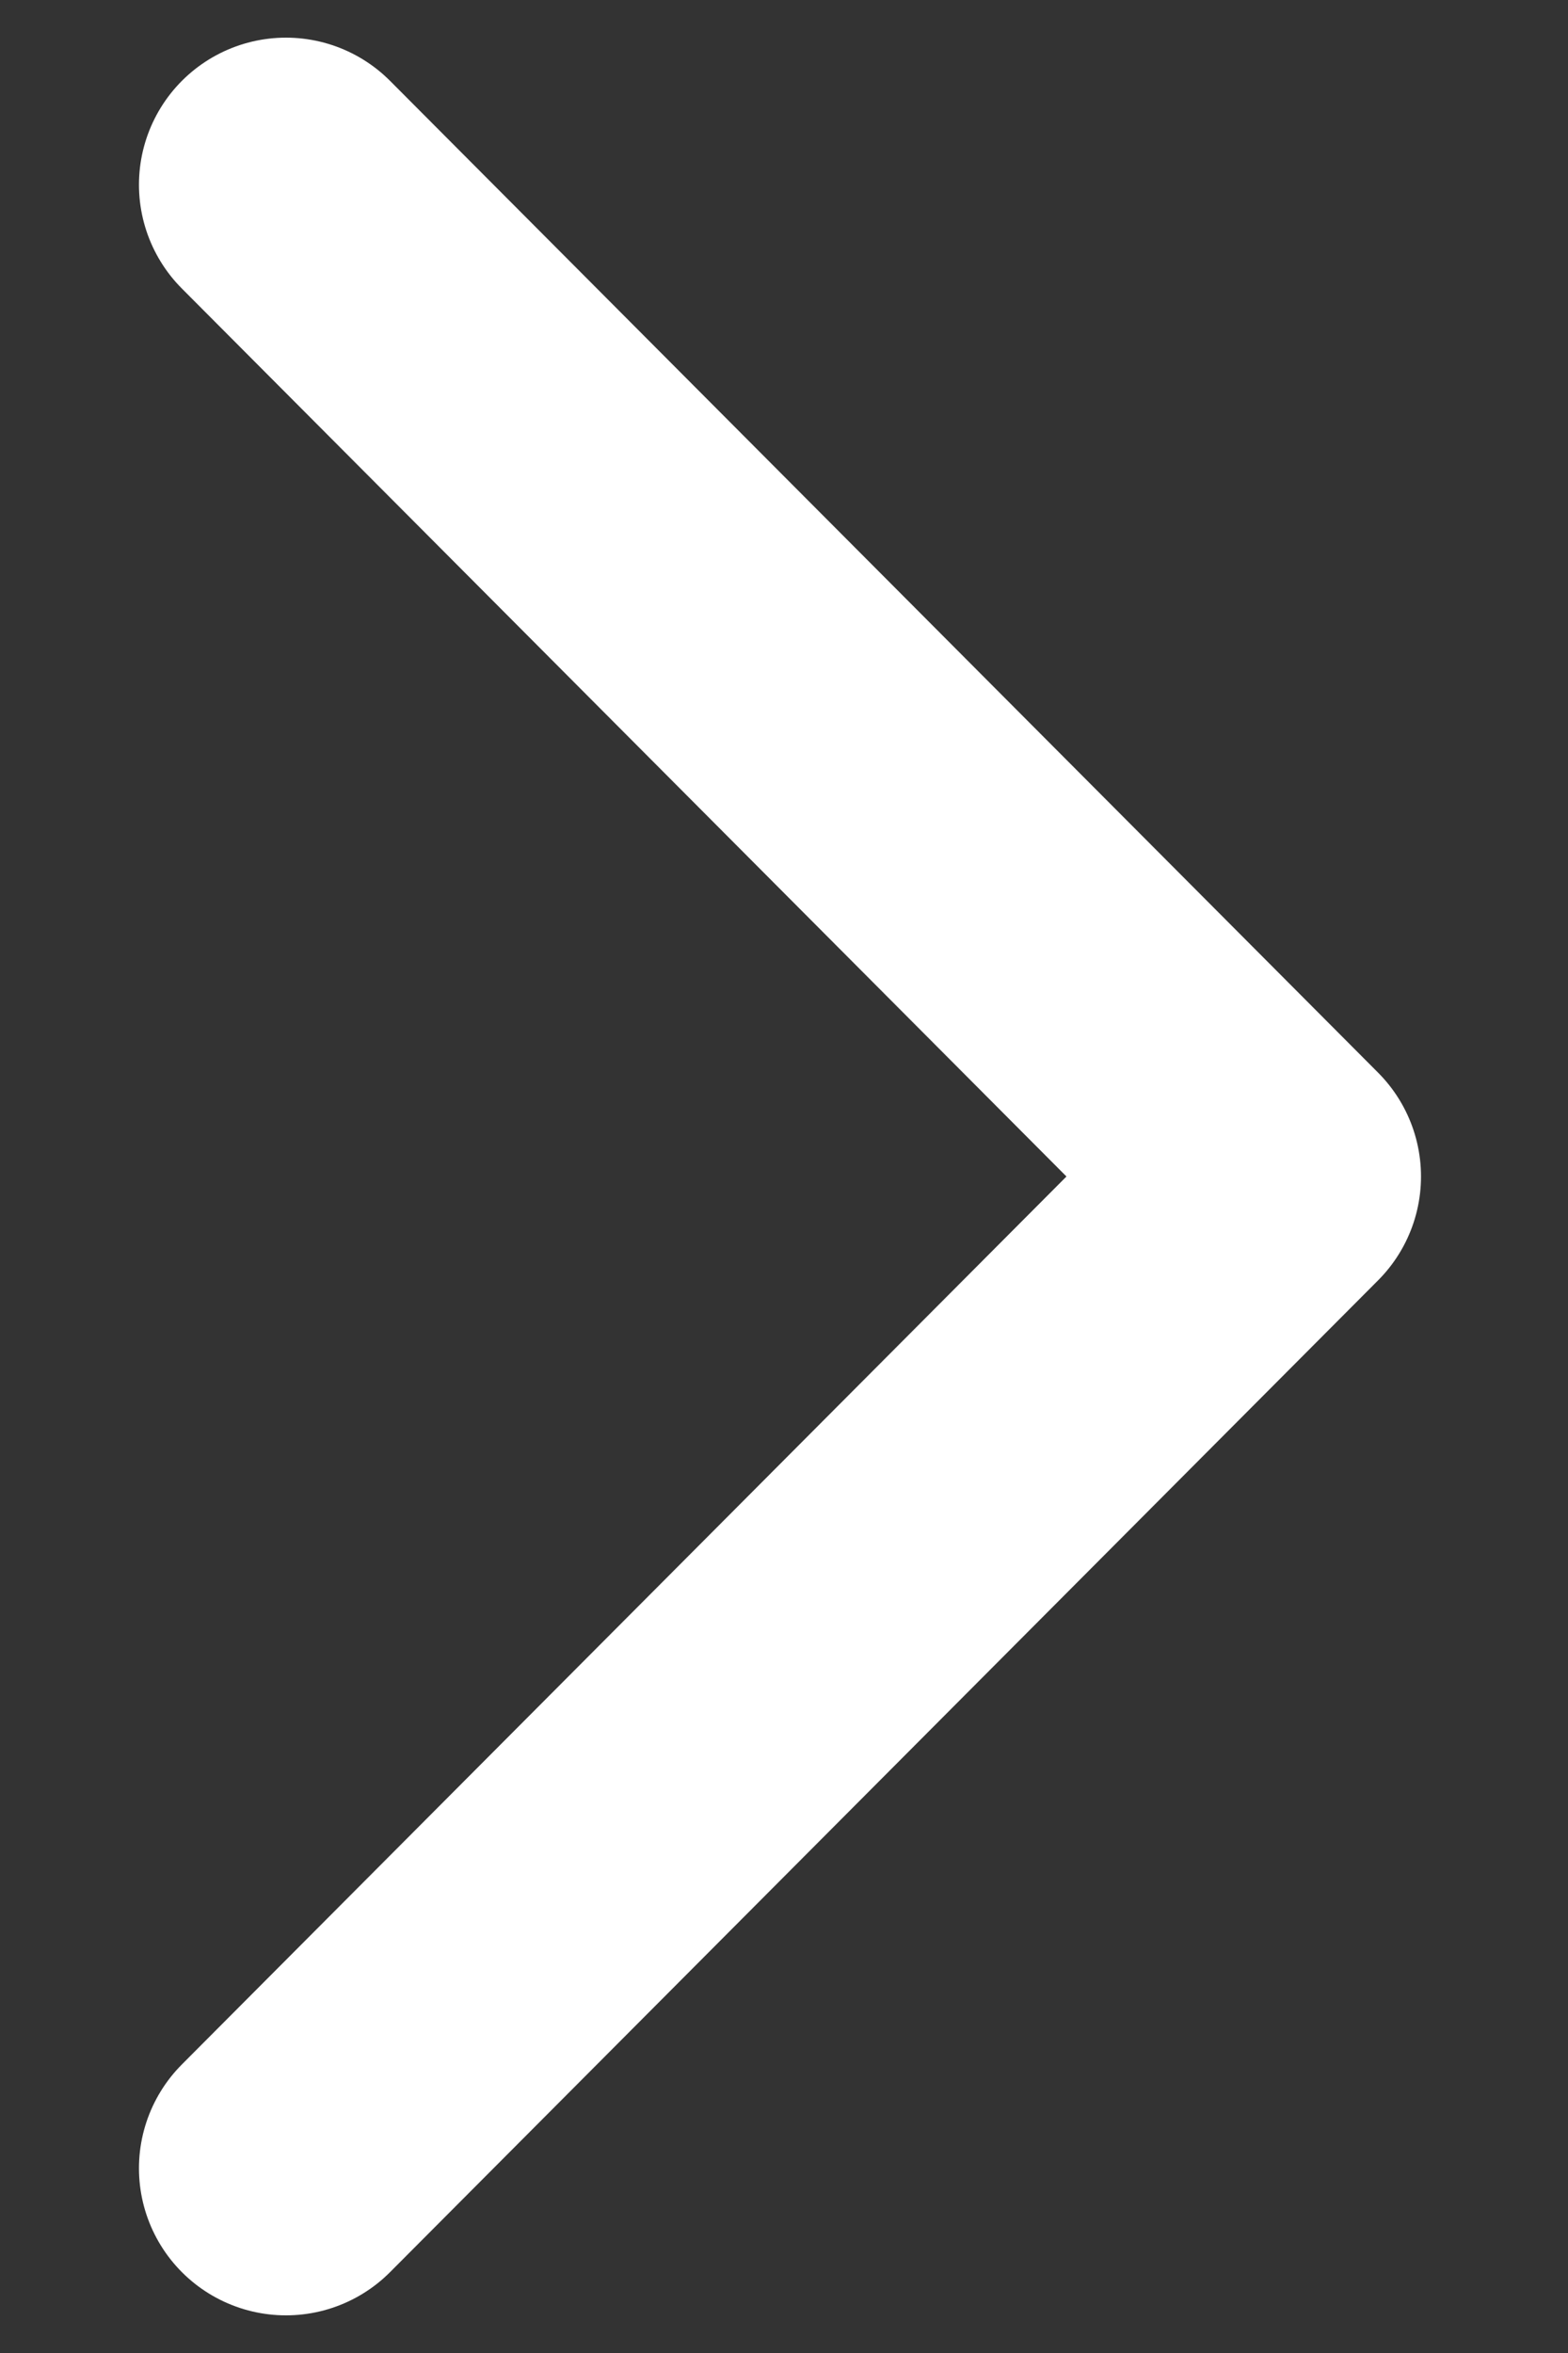 <?xml version="1.0" encoding="UTF-8" standalone="no"?><svg width='8' height='12' viewBox='0 0 8 12' fill='none' xmlns='http://www.w3.org/2000/svg'>
<rect x="0" y="0" width="8" height="12" fill="#333333" stroke="none"/>
<path d='M1.459 0.942L6.5 6L1.459 11.058' stroke='white' stroke-width='1.5' stroke-miterlimit='10' stroke-linecap='round' stroke-linejoin='round'/>
</svg>

